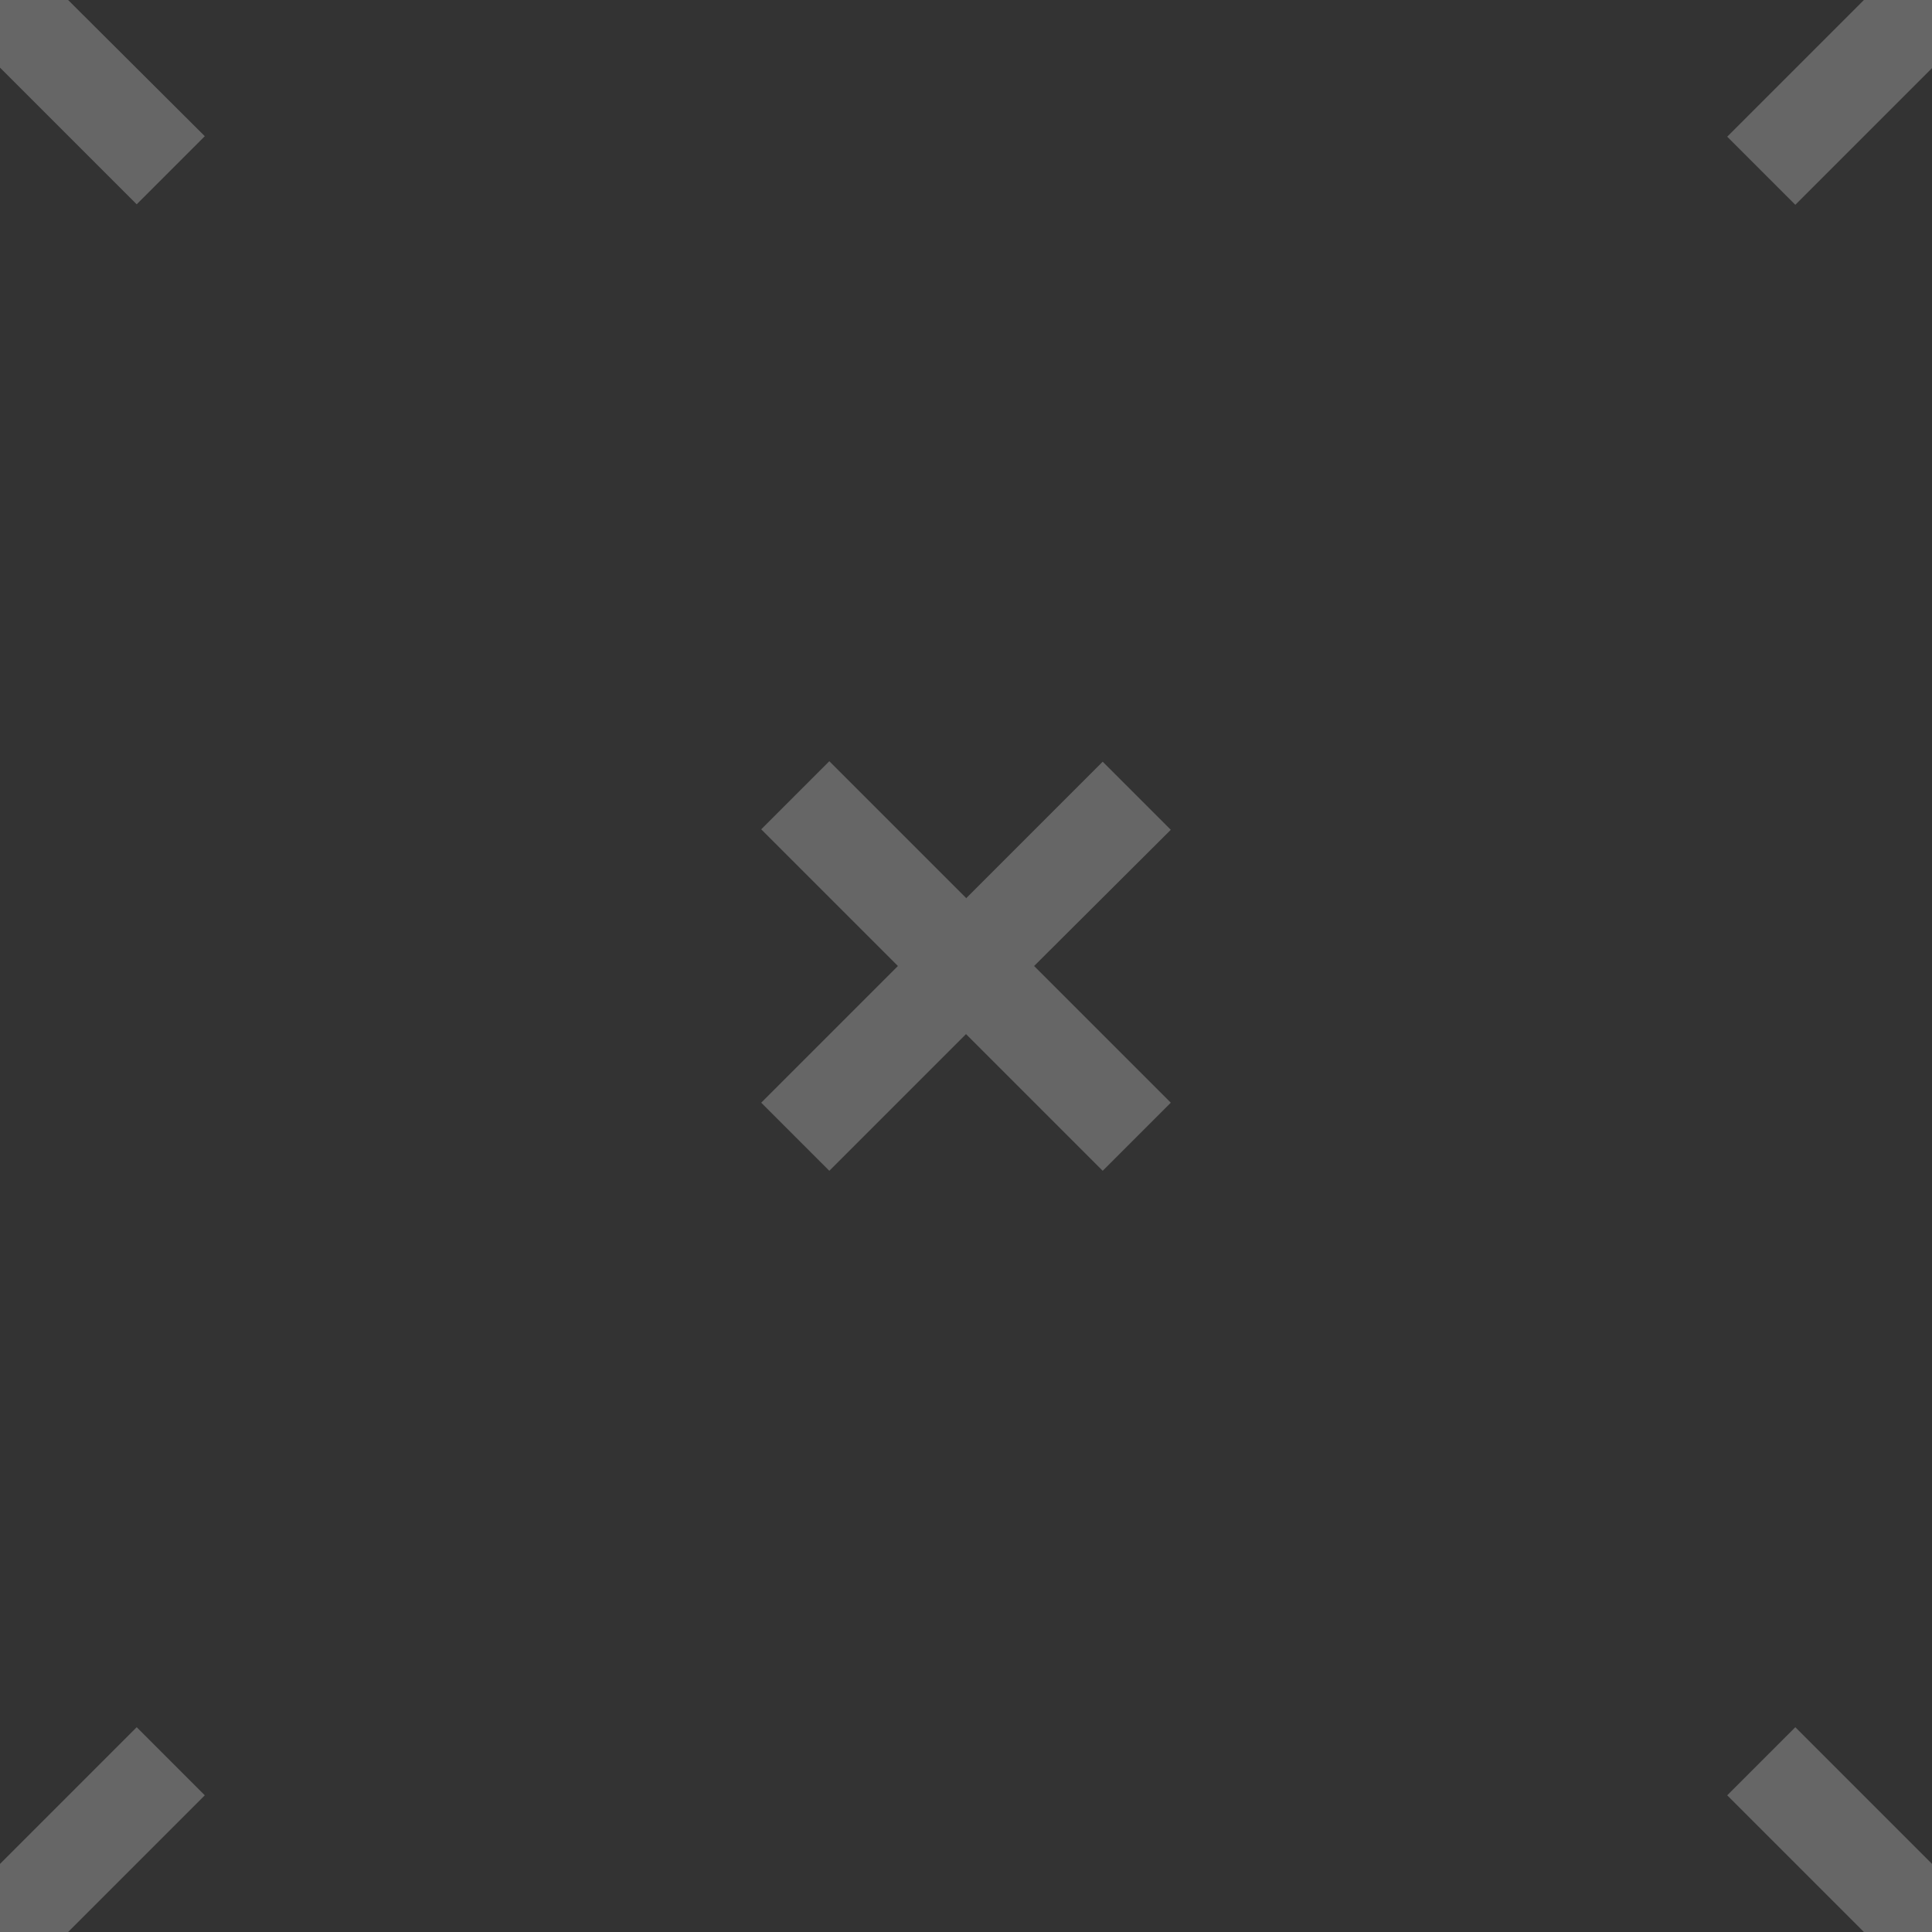 <?xml version="1.0" encoding="UTF-8" standalone="no"?>
<!DOCTYPE svg PUBLIC "-//W3C//DTD SVG 1.1//EN" "http://www.w3.org/Graphics/SVG/1.1/DTD/svg11.dtd">
<svg width="100%" height="100%" viewBox="0 0 40 40" version="1.1" xmlns="http://www.w3.org/2000/svg" xmlns:xlink="http://www.w3.org/1999/xlink" xml:space="preserve" xmlns:serif="http://www.serif.com/" style="fill-rule:evenodd;clip-rule:evenodd;stroke-linejoin:round;stroke-miterlimit:2;">
    <rect x="0" y="0" width="40" height="40" fill="#333333" stroke="none"/>
    <g id="Page-1">
        <g id="Artboard-5">
            <path id="Combined-Shape" d="M0,38.59L2.83,35.76L4.24,37.17L1.41,40L0,40L0,38.59ZM0,1.4L2.83,4.23L4.24,2.82L1.41,0L0,0L0,1.41L0,1.4ZM38.59,40L35.76,37.17L37.17,35.76L40,38.59L40,40L38.59,40ZM40,1.41L37.17,4.24L35.76,2.83L38.59,0L40,0L40,1.41ZM20,18.6L22.83,15.77L24.24,17.18L21.41,20L24.24,22.83L22.83,24.24L20,21.41L17.17,24.24L15.76,22.83L18.59,20L15.76,17.17L17.17,15.76L20,18.59L20,18.6Z" style="fill:white;fill-opacity:0.25;"/>
        </g>
    </g>
</svg>
